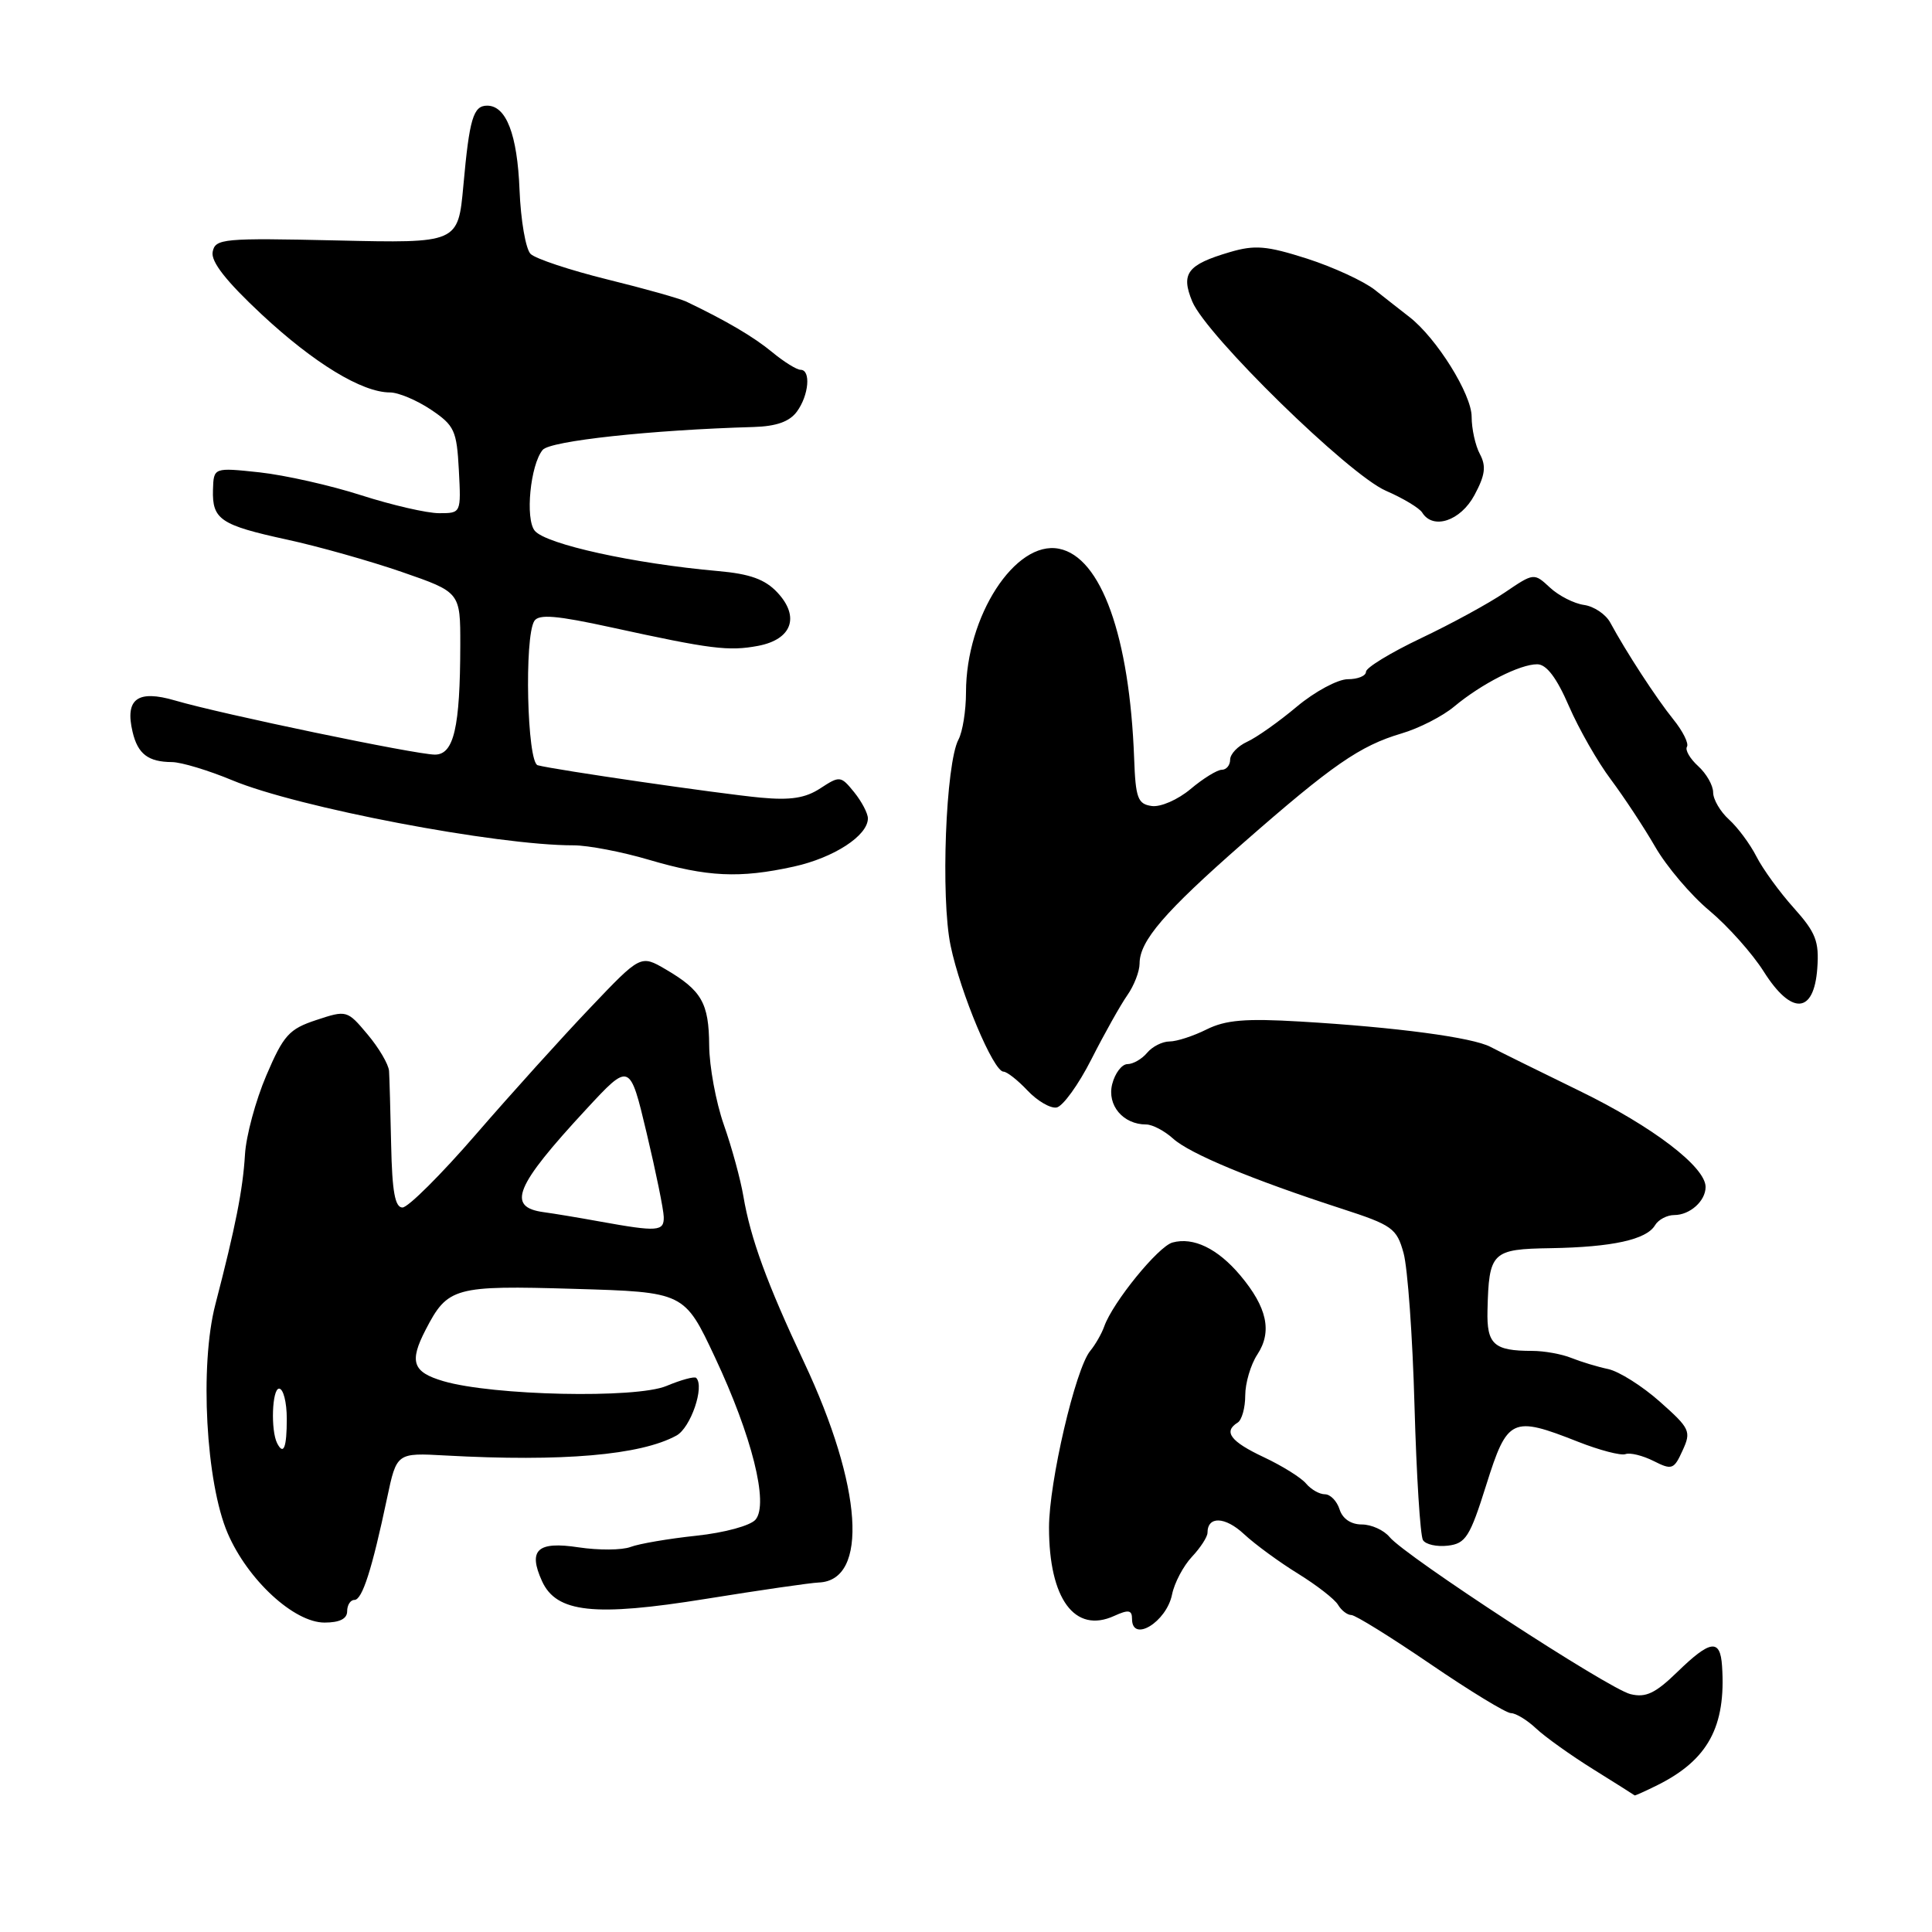 <?xml version="1.0" encoding="UTF-8" standalone="no"?>
<!DOCTYPE svg PUBLIC "-//W3C//DTD SVG 1.1//EN" "http://www.w3.org/Graphics/SVG/1.1/DTD/svg11.dtd" >
<svg xmlns="http://www.w3.org/2000/svg" xmlns:xlink="http://www.w3.org/1999/xlink" version="1.1" viewBox="0 0 256 256">
 <g >
 <path fill="currentColor"
d=" M 219.62 236.54 C 226.32 233.20 228.72 228.78 228.18 220.75 C 227.94 217.11 226.64 217.28 222.24 221.56 C 219.33 224.39 218.06 224.98 216.04 224.48 C 213.14 223.77 186.21 206.20 184.13 203.67 C 183.37 202.75 181.72 202.00 180.44 202.00 C 179.01 202.00 177.89 201.24 177.50 200.00 C 177.15 198.90 176.28 198.00 175.56 198.00 C 174.83 198.00 173.72 197.36 173.07 196.59 C 172.43 195.81 169.90 194.23 167.45 193.08 C 163.05 191.01 162.06 189.70 164.00 188.50 C 164.55 188.16 165.00 186.54 165.00 184.91 C 165.00 183.27 165.72 180.82 166.61 179.47 C 168.60 176.44 167.90 173.23 164.34 168.99 C 161.35 165.44 158.13 163.88 155.36 164.64 C 153.47 165.16 147.45 172.56 146.32 175.75 C 145.98 176.71 145.14 178.18 144.46 179.00 C 142.50 181.37 139.00 196.39 139.00 202.41 C 139.00 211.86 142.41 216.50 147.63 214.12 C 149.54 213.25 150.00 213.33 150.00 214.52 C 150.00 217.71 154.56 214.93 155.30 211.29 C 155.61 209.75 156.79 207.51 157.93 206.29 C 159.07 205.08 160.00 203.64 160.00 203.10 C 160.00 200.86 162.33 200.94 164.83 203.27 C 166.30 204.64 169.53 207.00 172.00 208.52 C 174.47 210.05 176.86 211.90 177.30 212.65 C 177.74 213.39 178.53 214.00 179.06 214.00 C 179.59 214.00 184.30 216.93 189.54 220.50 C 194.77 224.07 199.58 227.00 200.21 227.00 C 200.85 227.00 202.35 227.91 203.54 229.03 C 204.73 230.15 208.13 232.58 211.10 234.43 C 214.07 236.28 216.54 237.84 216.60 237.90 C 216.65 237.95 218.01 237.34 219.62 236.54 Z  M 46.00 213.50 C 46.00 212.68 46.43 212.00 46.96 212.00 C 48.00 212.00 49.29 207.97 51.29 198.50 C 52.56 192.50 52.56 192.50 59.03 192.86 C 74.54 193.71 84.88 192.82 89.63 190.22 C 91.52 189.19 93.39 183.72 92.25 182.58 C 92.02 182.35 90.24 182.84 88.30 183.65 C 84.25 185.34 65.30 184.93 58.75 183.01 C 54.67 181.81 54.20 180.45 56.40 176.20 C 59.32 170.55 60.20 170.31 76.09 170.78 C 90.68 171.21 90.68 171.21 94.74 179.86 C 99.63 190.26 101.88 199.24 100.12 201.35 C 99.46 202.15 96.03 203.09 92.27 203.49 C 88.60 203.88 84.68 204.55 83.55 204.98 C 82.42 205.41 79.32 205.43 76.66 205.03 C 71.20 204.20 69.94 205.37 71.82 209.51 C 73.73 213.70 78.75 214.24 93.52 211.86 C 100.66 210.71 107.40 209.73 108.50 209.69 C 115.12 209.42 114.29 196.97 106.54 180.50 C 101.63 170.07 99.45 164.11 98.50 158.50 C 98.13 156.30 96.97 152.04 95.91 149.03 C 94.86 146.03 93.99 141.30 93.97 138.53 C 93.93 132.90 92.98 131.24 88.20 128.44 C 84.89 126.51 84.89 126.51 78.20 133.54 C 74.51 137.41 67.71 144.94 63.08 150.29 C 58.46 155.63 54.07 160.00 53.33 160.00 C 52.34 160.00 51.96 157.88 51.83 151.75 C 51.73 147.21 51.61 142.78 51.55 141.90 C 51.48 141.02 50.20 138.84 48.70 137.06 C 46.01 133.85 45.93 133.83 41.91 135.16 C 38.30 136.35 37.57 137.17 35.29 142.50 C 33.88 145.80 32.60 150.53 32.46 153.00 C 32.18 157.63 31.22 162.51 28.53 172.87 C 26.44 180.94 27.28 196.46 30.17 203.17 C 32.83 209.35 38.96 215.00 43.00 215.00 C 45.00 215.00 46.00 214.50 46.00 213.50 Z  M 196.94 196.75 C 199.74 187.86 200.33 187.58 209.10 191.04 C 211.94 192.16 214.77 192.90 215.38 192.68 C 216.00 192.45 217.67 192.87 219.11 193.59 C 221.54 194.82 221.81 194.72 222.95 192.20 C 224.12 189.66 223.94 189.28 219.94 185.73 C 217.61 183.66 214.53 181.72 213.10 181.41 C 211.67 181.11 209.47 180.44 208.20 179.93 C 206.94 179.42 204.61 179.00 203.03 179.00 C 197.94 179.00 196.99 178.14 197.10 173.64 C 197.29 165.88 197.66 165.51 205.50 165.39 C 213.64 165.25 218.17 164.26 219.30 162.35 C 219.74 161.61 220.89 161.00 221.85 161.00 C 223.92 161.00 226.00 159.14 226.00 157.28 C 226.00 154.63 219.01 149.29 209.38 144.59 C 203.94 141.94 198.60 139.30 197.50 138.72 C 195.12 137.46 184.99 136.11 172.29 135.36 C 165.04 134.93 162.41 135.15 159.89 136.40 C 158.13 137.28 155.92 138.00 154.97 138.00 C 154.02 138.00 152.68 138.68 152.00 139.50 C 151.32 140.32 150.14 141.00 149.40 141.00 C 148.65 141.00 147.74 142.20 147.37 143.66 C 146.67 146.45 148.81 149.00 151.88 149.00 C 152.70 149.00 154.30 149.84 155.44 150.87 C 157.64 152.87 165.92 156.31 177.75 160.15 C 184.50 162.34 185.07 162.75 185.98 166.04 C 186.52 167.99 187.18 177.11 187.43 186.31 C 187.69 195.51 188.19 203.50 188.55 204.07 C 188.90 204.65 190.38 204.98 191.84 204.81 C 194.21 204.53 194.77 203.66 196.94 196.75 Z  M 144.62 140.35 C 146.34 136.96 148.48 133.15 149.37 131.88 C 150.27 130.60 151.00 128.71 151.00 127.68 C 151.00 124.68 154.29 120.85 164.72 111.71 C 176.51 101.38 180.19 98.82 185.70 97.19 C 188.02 96.51 191.17 94.90 192.70 93.61 C 196.33 90.59 201.42 88.00 203.70 88.02 C 204.92 88.03 206.27 89.81 207.89 93.56 C 209.21 96.60 211.71 100.98 213.45 103.29 C 215.18 105.61 217.83 109.62 219.33 112.22 C 220.83 114.82 224.05 118.62 226.50 120.66 C 228.95 122.71 232.19 126.34 233.70 128.73 C 237.38 134.56 240.36 134.38 240.80 128.31 C 241.06 124.74 240.61 123.57 237.69 120.31 C 235.81 118.22 233.58 115.15 232.74 113.50 C 231.90 111.85 230.26 109.64 229.10 108.59 C 227.95 107.55 227.00 105.93 227.00 105.00 C 227.00 104.07 226.11 102.51 225.02 101.52 C 223.94 100.54 223.26 99.38 223.53 98.95 C 223.80 98.52 222.99 96.89 221.73 95.33 C 219.47 92.53 215.46 86.37 213.37 82.50 C 212.78 81.40 211.22 80.35 209.90 80.16 C 208.58 79.98 206.54 78.94 205.38 77.86 C 203.26 75.89 203.24 75.90 199.39 78.51 C 197.26 79.96 192.25 82.69 188.26 84.58 C 184.27 86.48 181.00 88.47 181.00 89.01 C 181.00 89.56 179.92 90.00 178.59 90.00 C 177.27 90.00 174.23 91.63 171.84 93.63 C 169.46 95.63 166.49 97.73 165.25 98.29 C 164.01 98.86 163.00 99.92 163.00 100.66 C 163.00 101.40 162.50 102.00 161.89 102.00 C 161.29 102.00 159.42 103.15 157.76 104.55 C 156.08 105.96 153.78 106.97 152.61 106.80 C 150.76 106.54 150.47 105.76 150.28 100.50 C 149.68 84.33 145.91 73.80 140.32 72.71 C 134.53 71.57 128.00 81.66 128.00 91.74 C 128.00 94.16 127.55 96.96 127.01 97.98 C 125.31 101.15 124.63 118.94 125.96 125.31 C 127.27 131.60 131.64 142.00 132.97 142.00 C 133.42 142.00 134.85 143.12 136.15 144.50 C 137.44 145.87 139.18 146.89 140.00 146.75 C 140.82 146.61 142.91 143.73 144.62 140.35 Z  M 105.17 114.83 C 110.49 113.66 115.00 110.73 115.00 108.44 C 115.00 107.77 114.18 106.21 113.18 104.97 C 111.41 102.79 111.27 102.78 108.71 104.45 C 106.72 105.76 104.74 106.06 100.78 105.69 C 95.33 105.18 73.47 102.00 71.25 101.40 C 69.84 101.02 69.45 84.41 70.80 82.28 C 71.40 81.35 73.76 81.55 81.04 83.14 C 94.22 86.02 96.53 86.31 100.45 85.58 C 104.94 84.73 106.02 81.72 103.00 78.50 C 101.37 76.76 99.36 76.04 95.15 75.67 C 83.97 74.68 72.35 72.12 70.86 70.33 C 69.57 68.77 70.27 61.58 71.91 59.61 C 72.90 58.42 86.26 56.97 99.85 56.58 C 102.88 56.49 104.62 55.87 105.60 54.53 C 107.18 52.37 107.47 49.00 106.08 49.00 C 105.57 49.00 103.88 47.95 102.33 46.67 C 99.85 44.62 96.27 42.52 90.95 39.97 C 90.09 39.56 85.37 38.23 80.45 37.02 C 75.53 35.80 70.97 34.29 70.31 33.65 C 69.66 33.02 69.00 29.19 68.84 25.15 C 68.55 17.83 67.08 14.00 64.55 14.00 C 62.71 14.00 62.20 15.72 61.40 24.58 C 60.70 32.23 60.70 32.23 44.63 31.86 C 29.55 31.52 28.52 31.62 28.18 33.37 C 27.92 34.66 29.95 37.25 34.65 41.64 C 41.60 48.12 47.97 52.00 51.67 52.00 C 52.79 52.00 55.23 53.03 57.10 54.28 C 60.22 56.38 60.52 57.04 60.80 62.28 C 61.10 68.00 61.10 68.00 58.18 68.00 C 56.57 68.00 51.94 66.93 47.88 65.63 C 43.82 64.32 37.76 62.96 34.40 62.59 C 28.31 61.94 28.31 61.94 28.22 64.90 C 28.11 68.84 29.21 69.58 38.03 71.50 C 42.14 72.39 48.99 74.32 53.25 75.79 C 61.00 78.47 61.00 78.47 60.99 85.48 C 60.97 96.41 60.14 100.00 57.62 99.99 C 55.08 99.98 29.29 94.61 23.20 92.82 C 18.22 91.36 16.53 92.61 17.57 96.99 C 18.26 99.91 19.64 100.96 22.78 100.98 C 24.03 100.99 27.63 102.08 30.78 103.39 C 39.40 106.99 65.83 112.03 76.00 112.01 C 77.92 112.01 82.42 112.87 86.00 113.93 C 93.71 116.20 97.99 116.41 105.17 114.83 Z  M 195.37 65.61 C 196.79 62.97 196.95 61.78 196.10 60.18 C 195.49 59.05 195.00 56.82 195.00 55.22 C 195.00 52.24 190.35 44.79 186.75 42.00 C 185.69 41.17 183.62 39.56 182.16 38.40 C 180.70 37.25 176.66 35.39 173.19 34.27 C 167.83 32.56 166.27 32.43 162.95 33.41 C 157.32 35.07 156.44 36.23 157.98 39.95 C 159.84 44.44 178.71 62.89 183.64 65.03 C 185.92 66.02 188.08 67.32 188.45 67.92 C 189.89 70.24 193.53 69.03 195.37 65.61 Z  M 36.73 191.25 C 35.85 189.54 36.05 184.00 36.98 184.00 C 37.54 184.00 38.00 185.80 38.00 188.00 C 38.00 191.81 37.58 192.89 36.73 191.25 Z  M 79.50 161.86 C 76.75 161.36 73.40 160.80 72.05 160.62 C 67.09 159.95 68.22 157.19 77.68 146.98 C 83.45 140.75 83.45 140.75 85.68 150.12 C 86.91 155.28 87.93 160.29 87.95 161.25 C 88.00 163.18 87.14 163.24 79.50 161.86 Z "/>
</g>
</svg>